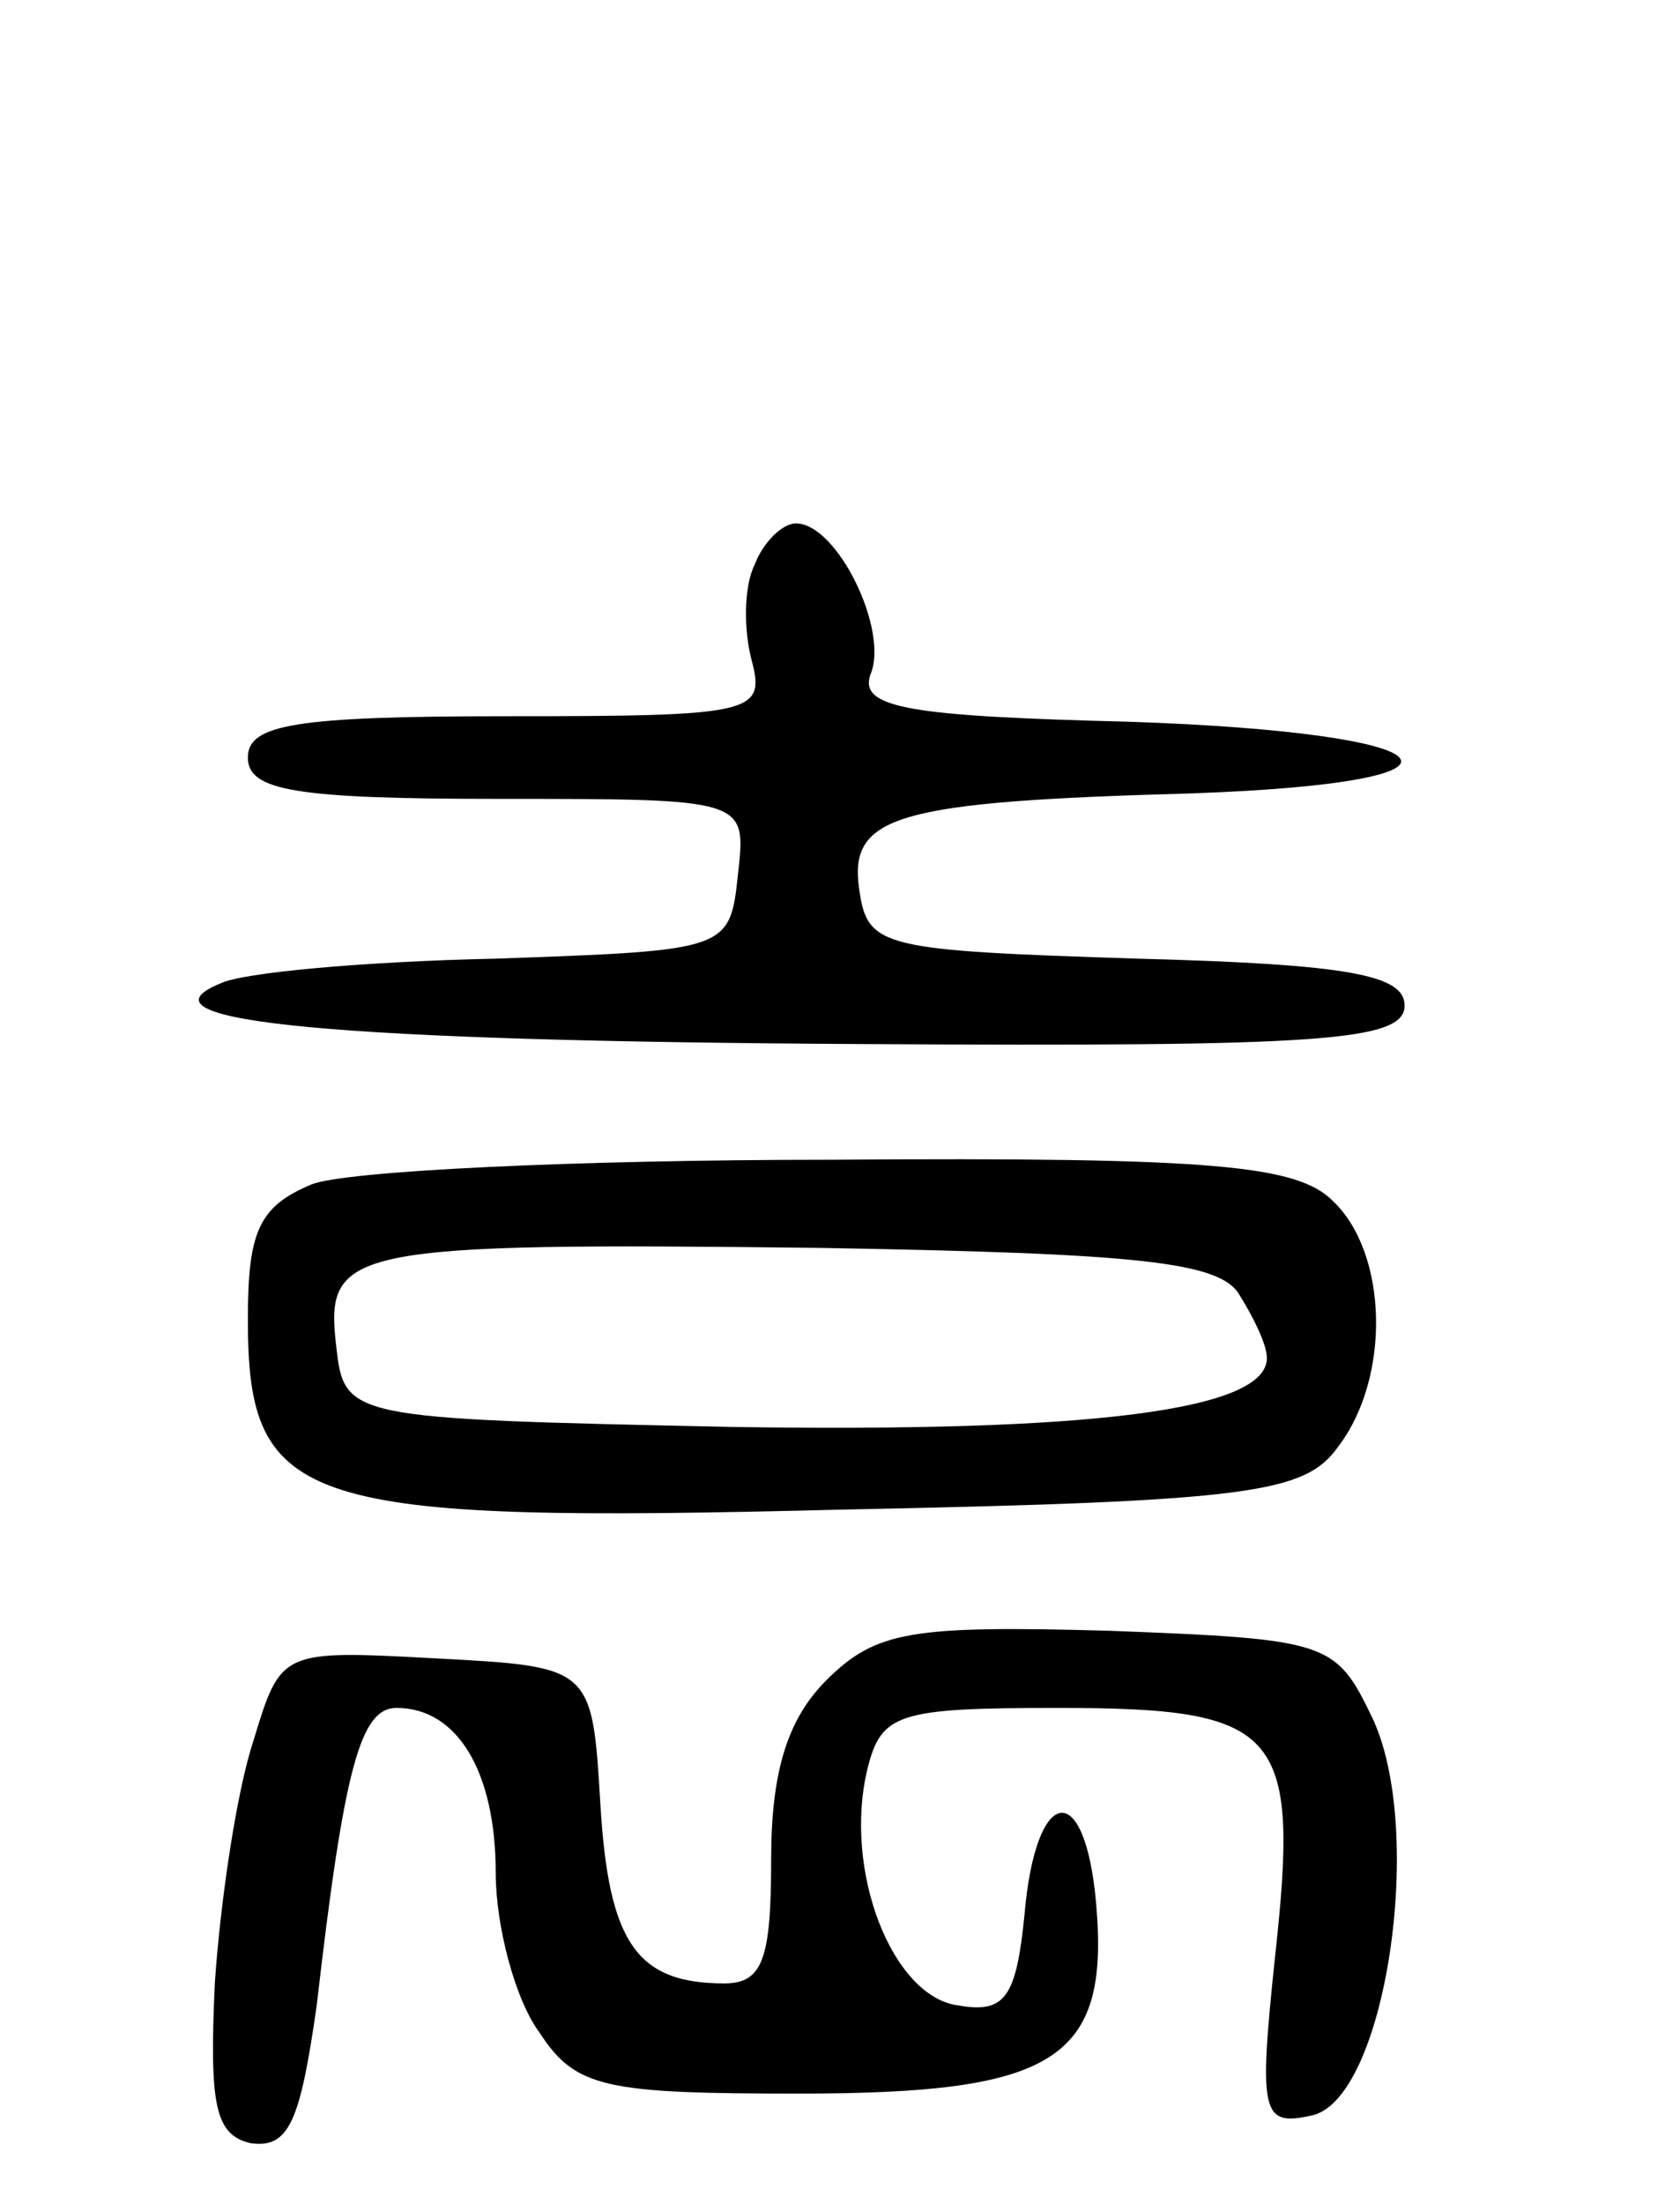 <svg version="1.0" xmlns="http://www.w3.org/2000/svg"
 width="61pt" height="80pt" viewBox="0 0 61 80"
 preserveAspectRatio="xMidYMid meet">
<g transform="translate(0,80) scale(0.1,-0.1)"
fill="#000000" stroke="none">
<path d="M274 595 c-4 -8 -4 -24 -1 -35 5 -19 0 -20 -89 -20 -77 0 -94 -3 -94
-15 0 -12 17 -15 91 -15 90 0 90 0 87 -27 -3 -28 -3 -28 -88 -31 -47 -1 -92
-5 -100 -9 -34 -14 43 -21 233 -22 167 -1 197 1 197 14 0 11 -20 15 -97 17
-93 3 -98 4 -101 25 -4 27 13 32 121 35 112 4 96 22 -23 26 -80 2 -98 5 -94
17 7 16 -12 55 -27 55 -5 0 -12 -7 -15 -15z"/>
<path d="M113 370 c-19 -8 -23 -17 -23 -49 0 -68 19 -74 216 -69 149 3 168 6
180 23 19 25 18 70 -2 89 -13 13 -43 16 -182 15 -92 0 -177 -4 -189 -9z m337
-40 c5 -8 10 -18 10 -23 0 -19 -64 -27 -194 -25 -141 3 -141 3 -144 30 -4 35
5 37 176 35 115 -2 145 -5 152 -17z"/>
<path d="M300 190 c-14 -14 -20 -33 -20 -65 0 -36 -3 -45 -17 -45 -32 0 -42
15 -45 65 -3 50 -3 50 -60 53 -56 3 -56 3 -66 -30 -6 -18 -12 -58 -14 -88 -2
-44 0 -55 13 -58 14 -2 18 8 24 50 10 87 16 108 29 108 22 0 36 -23 36 -60 0
-19 7 -46 16 -58 13 -20 24 -22 94 -22 93 0 113 12 108 69 -4 46 -22 43 -26
-4 -3 -30 -7 -36 -24 -33 -24 3 -42 49 -33 86 5 20 11 22 69 22 81 0 88 -8 79
-90 -6 -57 -5 -62 13 -58 27 5 42 104 22 145 -13 27 -16 28 -95 31 -72 2 -85
0 -103 -18z"/>
</g>
</svg>
